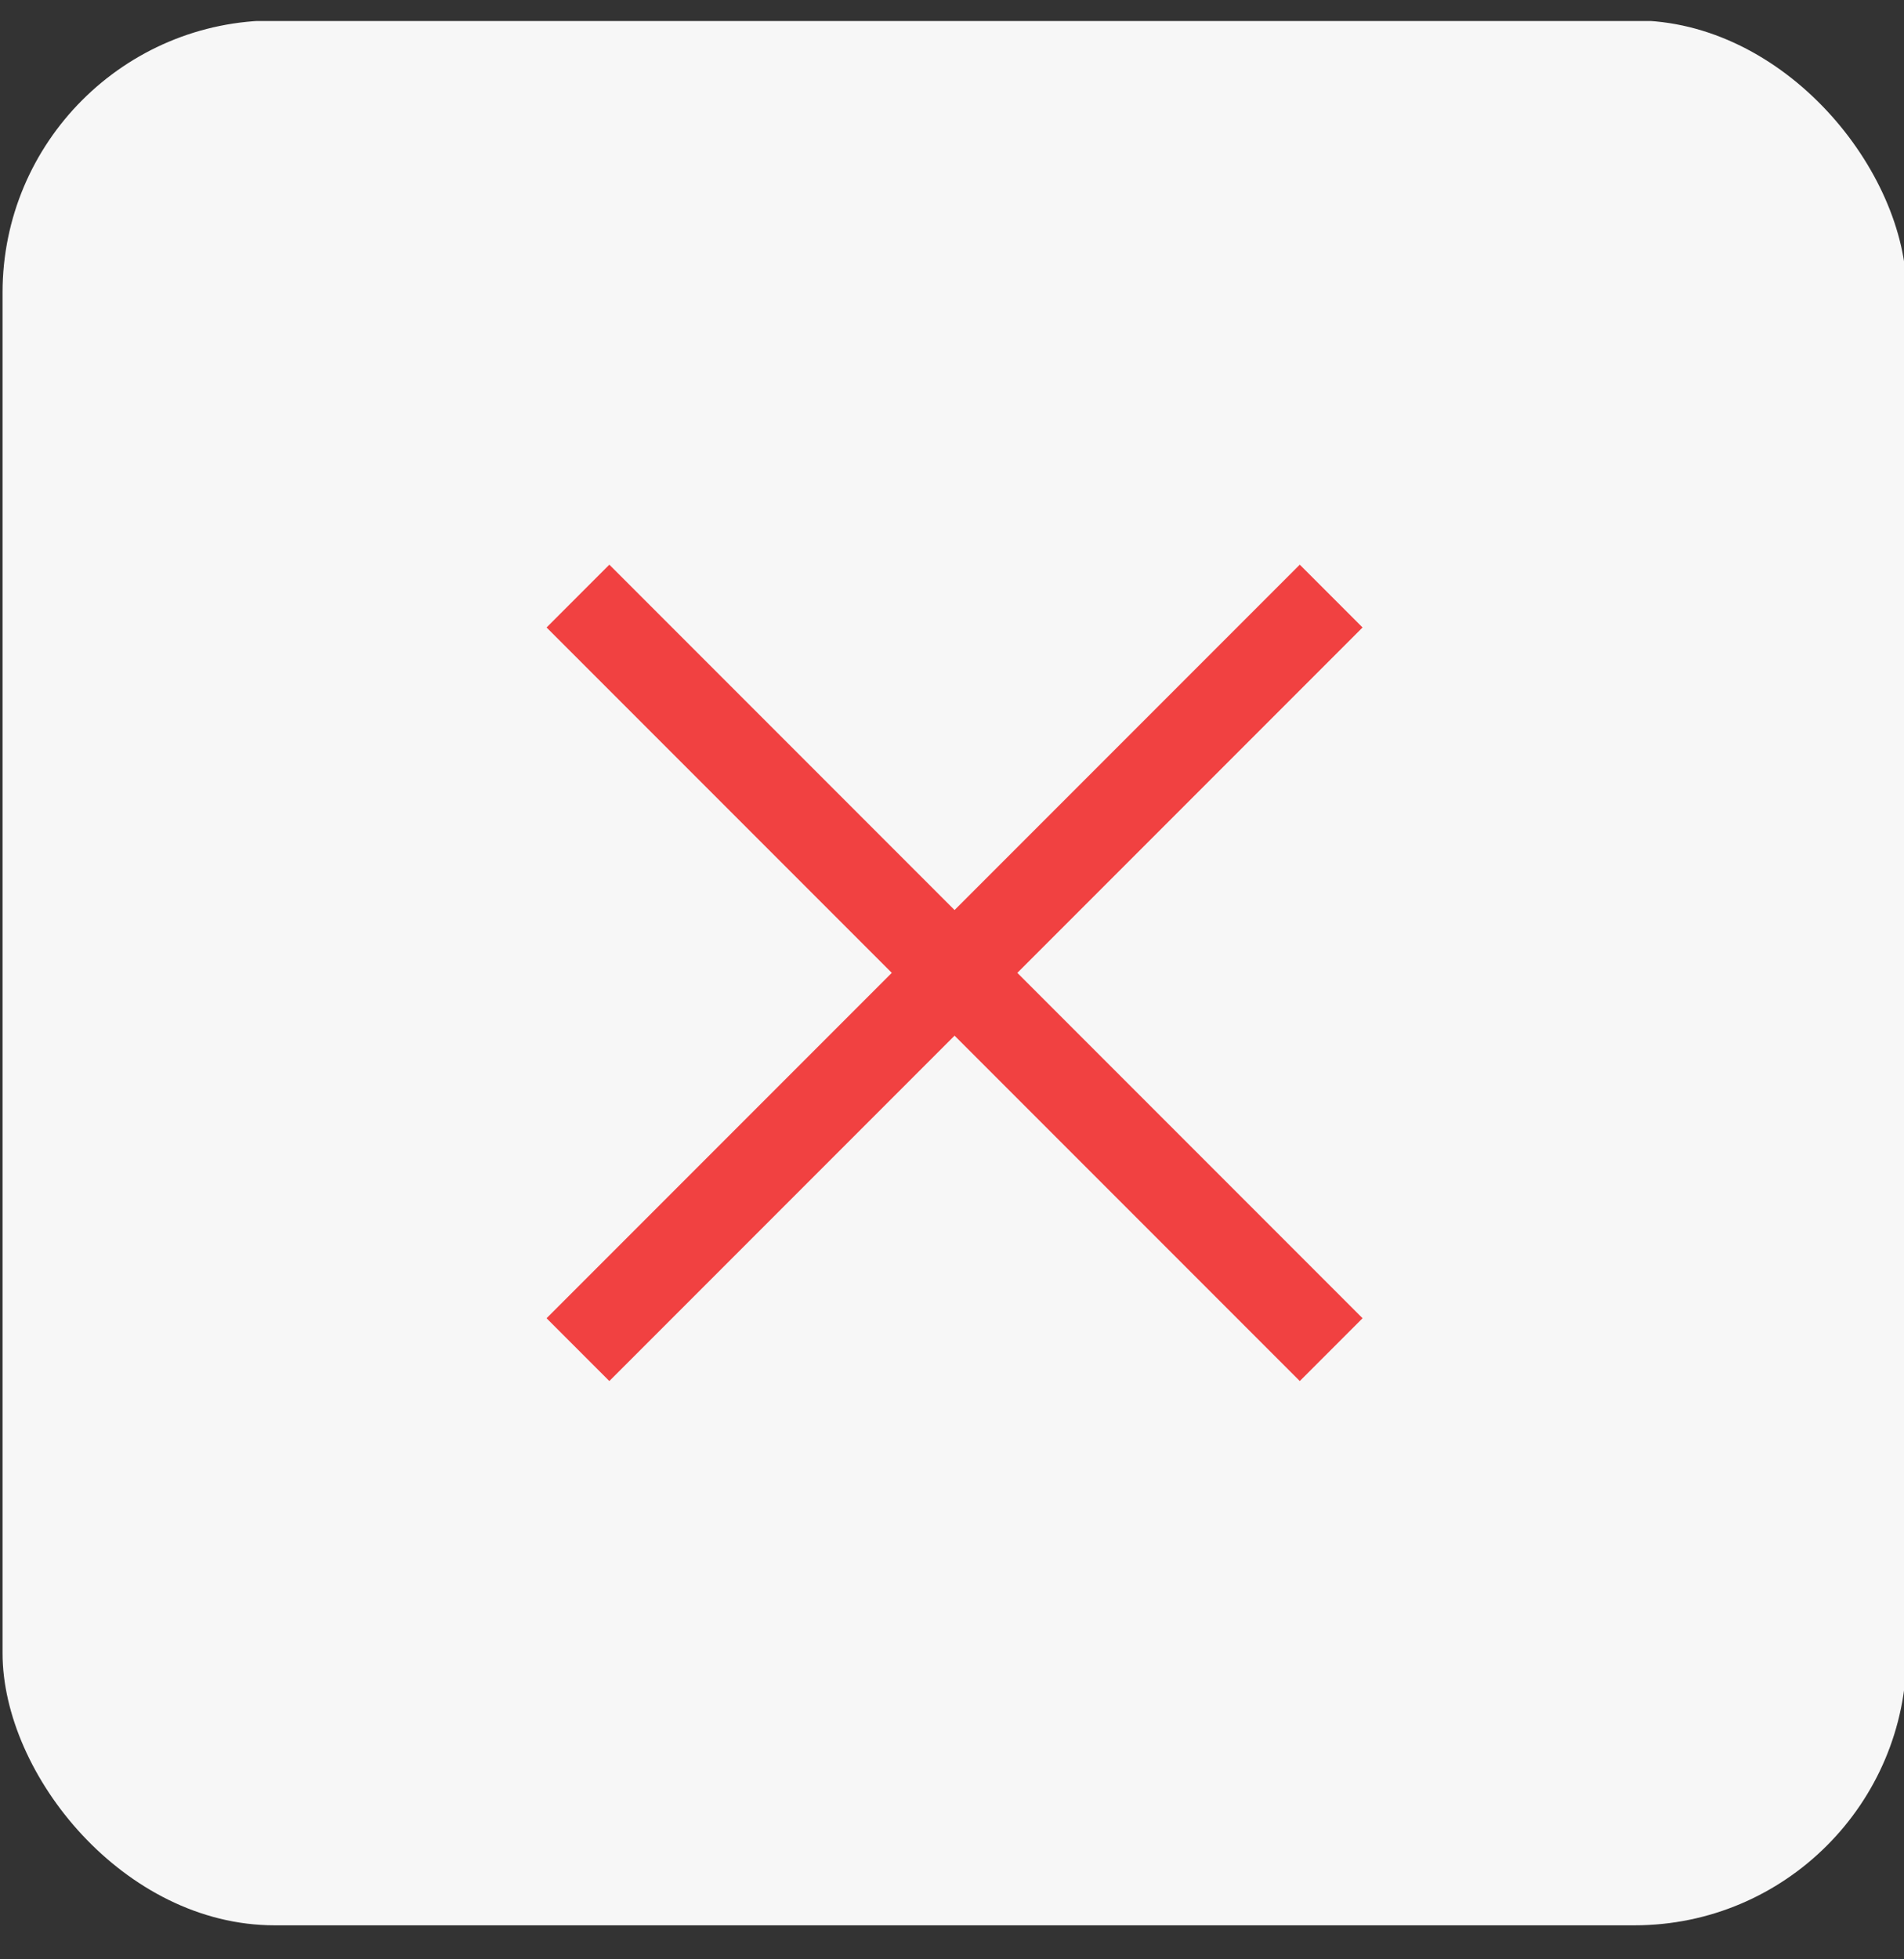 <svg width="35" height="36" viewBox="0 0 35 36" fill="none" xmlns="http://www.w3.org/2000/svg">
<rect x="0" y="0" width="35" height="36" fill="#333333" stroke="none"/>
<g clip-path="url(#clip0_1_54)">
<rect x="0.047" y="0.375" width="35" height="35" rx="5" fill="#F7F7F7"/>
<path d="M11.201 25.375L10.047 24.221L16.393 17.875L10.047 11.529L11.201 10.375L17.547 16.721L23.893 10.375L25.047 11.529L18.701 17.875L25.047 24.221L23.893 25.375L17.547 19.029L11.201 25.375Z" fill="#F14141"/>
</g>
<defs>
<clipPath id="clip0_1_54">
<rect width="35" height="35" fill="white" transform="translate(0 0.386)"/>
</clipPath>
</defs>
</svg>
